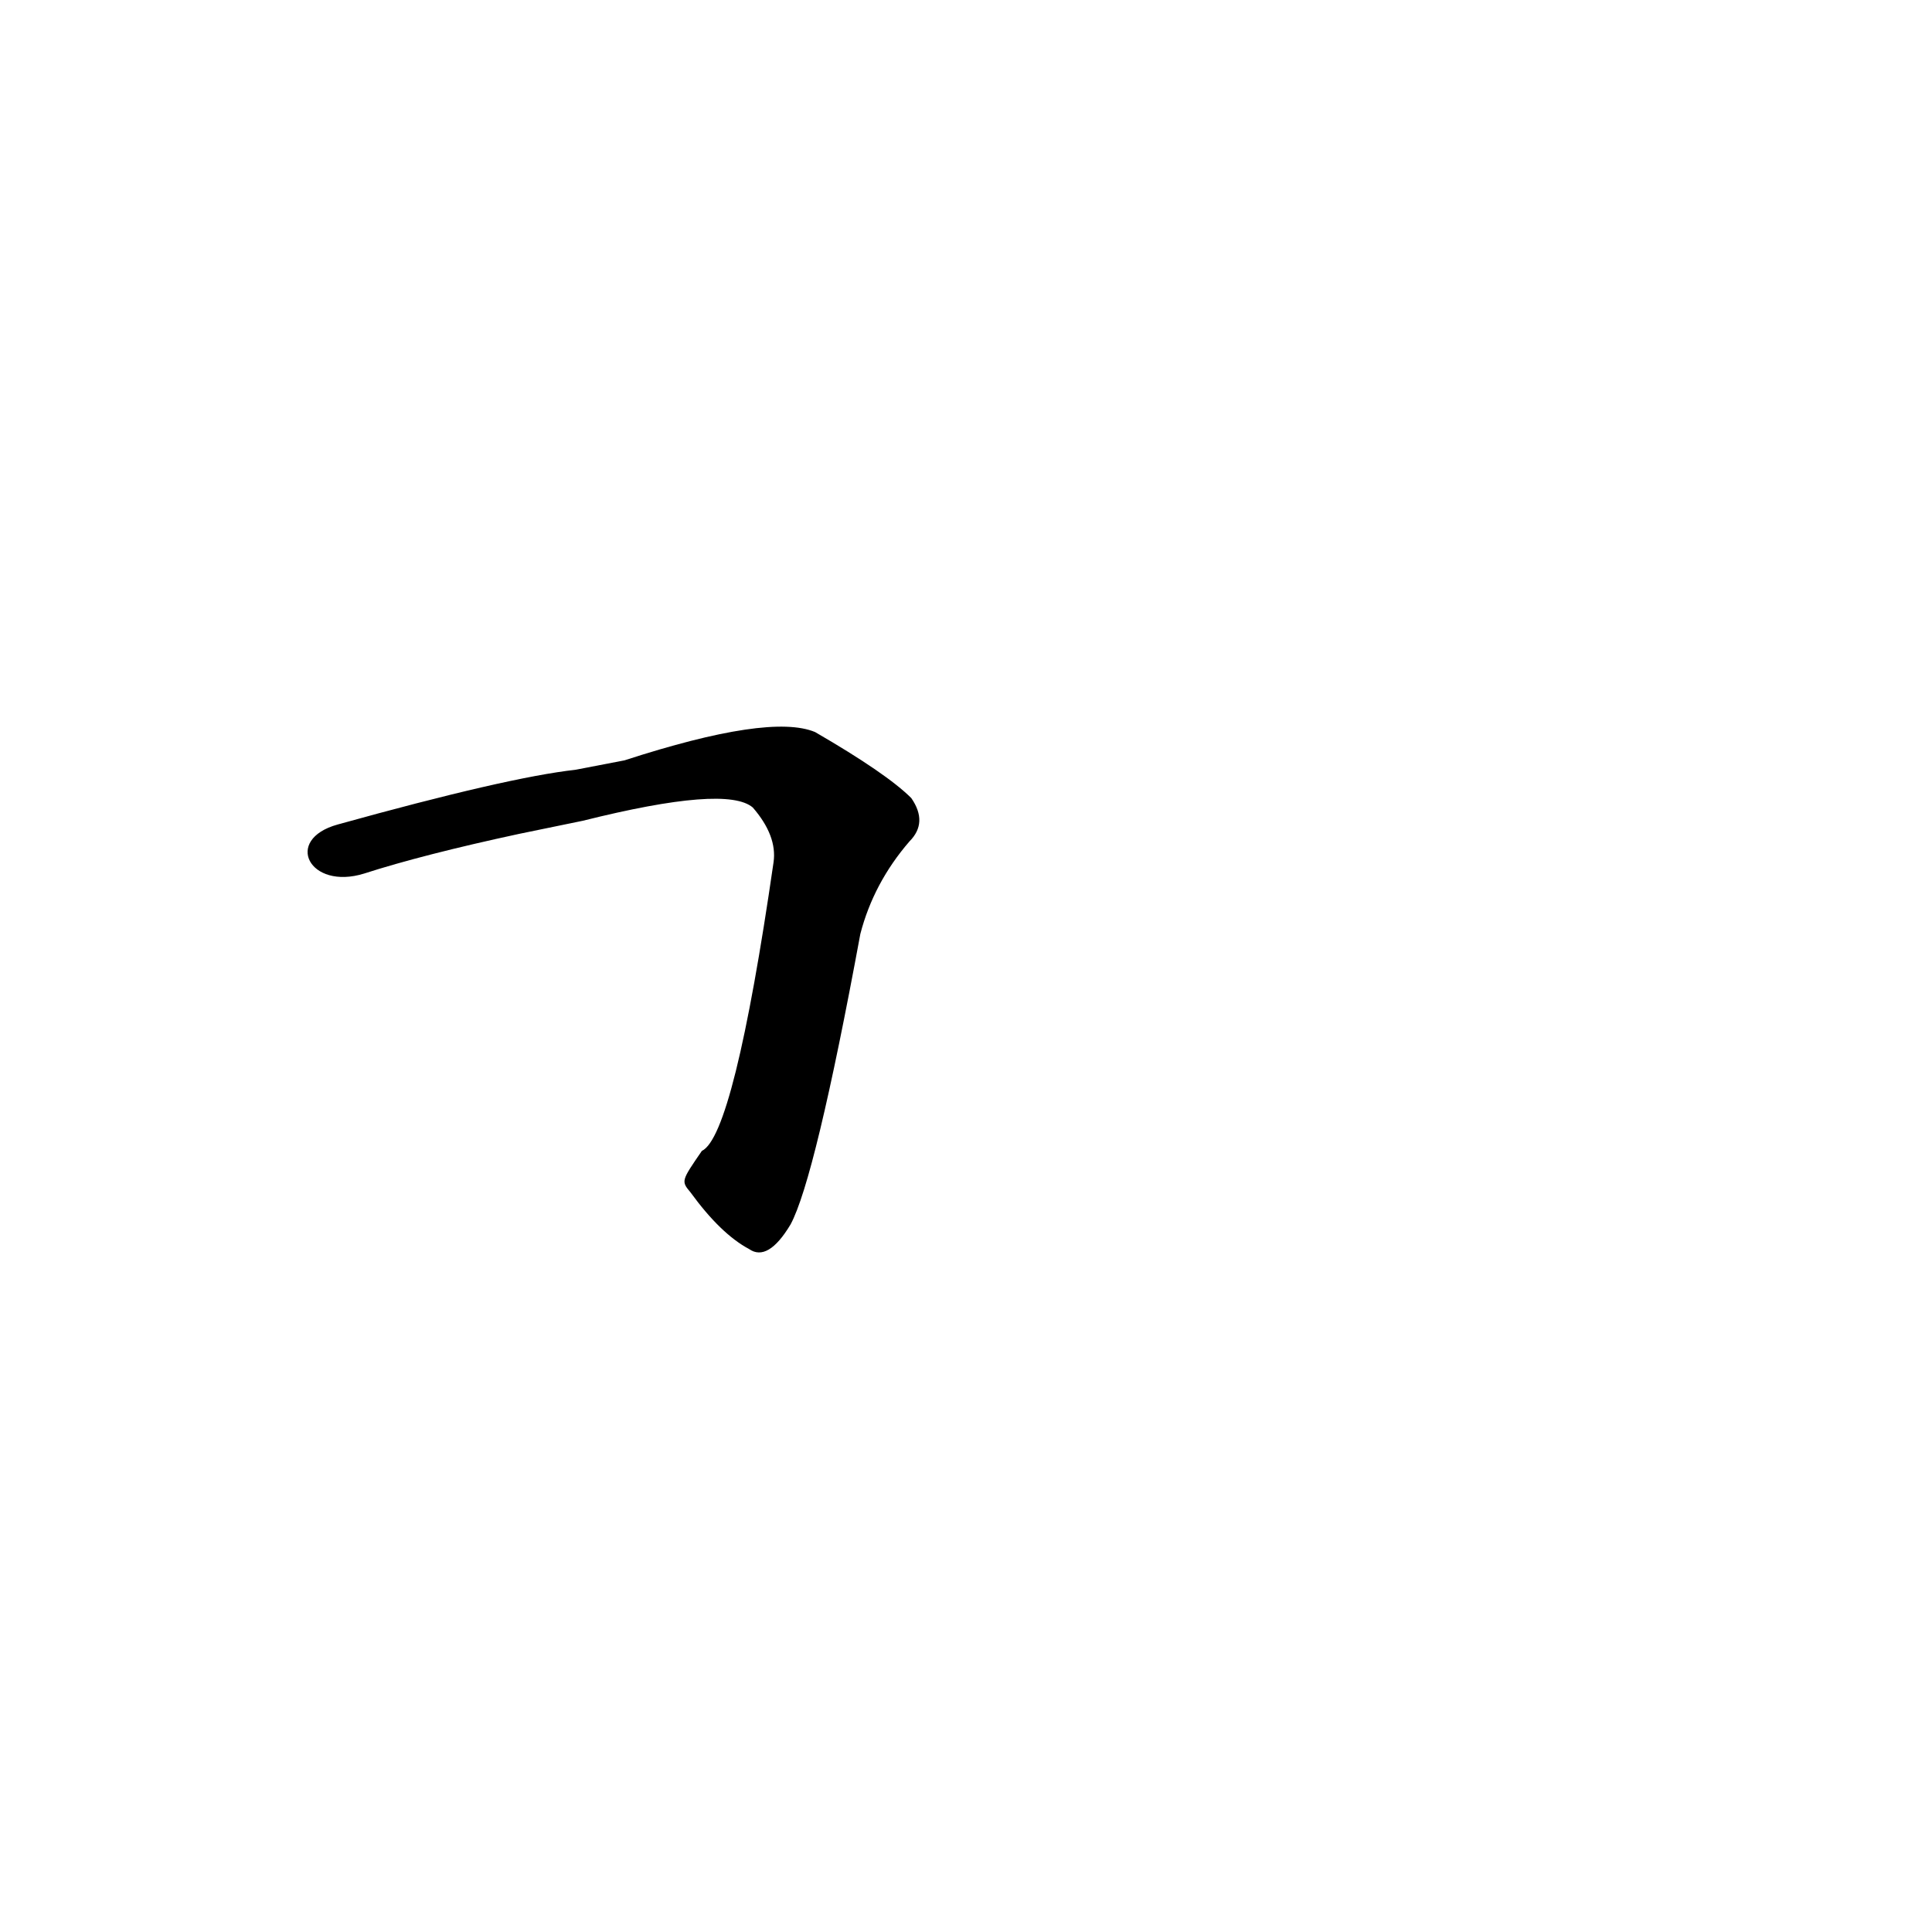 <?xml version='1.0' encoding='utf-8'?>
<svg xmlns="http://www.w3.org/2000/svg" version="1.1" viewBox="0 0 1024 1024"><g transform="scale(1, -1) translate(0, -900)"><path d="M 366 268 Q 382 246 397 238 Q 407 231 419 251 Q 432 275 456 405 Q 463 432 482 454 Q 492 464 483 477 Q 470 490 432 512 Q 408 522 331 497 L 305 492 Q 269 488 179 463 C 150 455 164 428 193 437 Q 224 447 275 458 L 309 465 Q 385 484 399 472 Q 412 457 410 443 Q 389 298 372 290 C 361 274 361 274 366 268 Z" fill="black" /></g></svg>